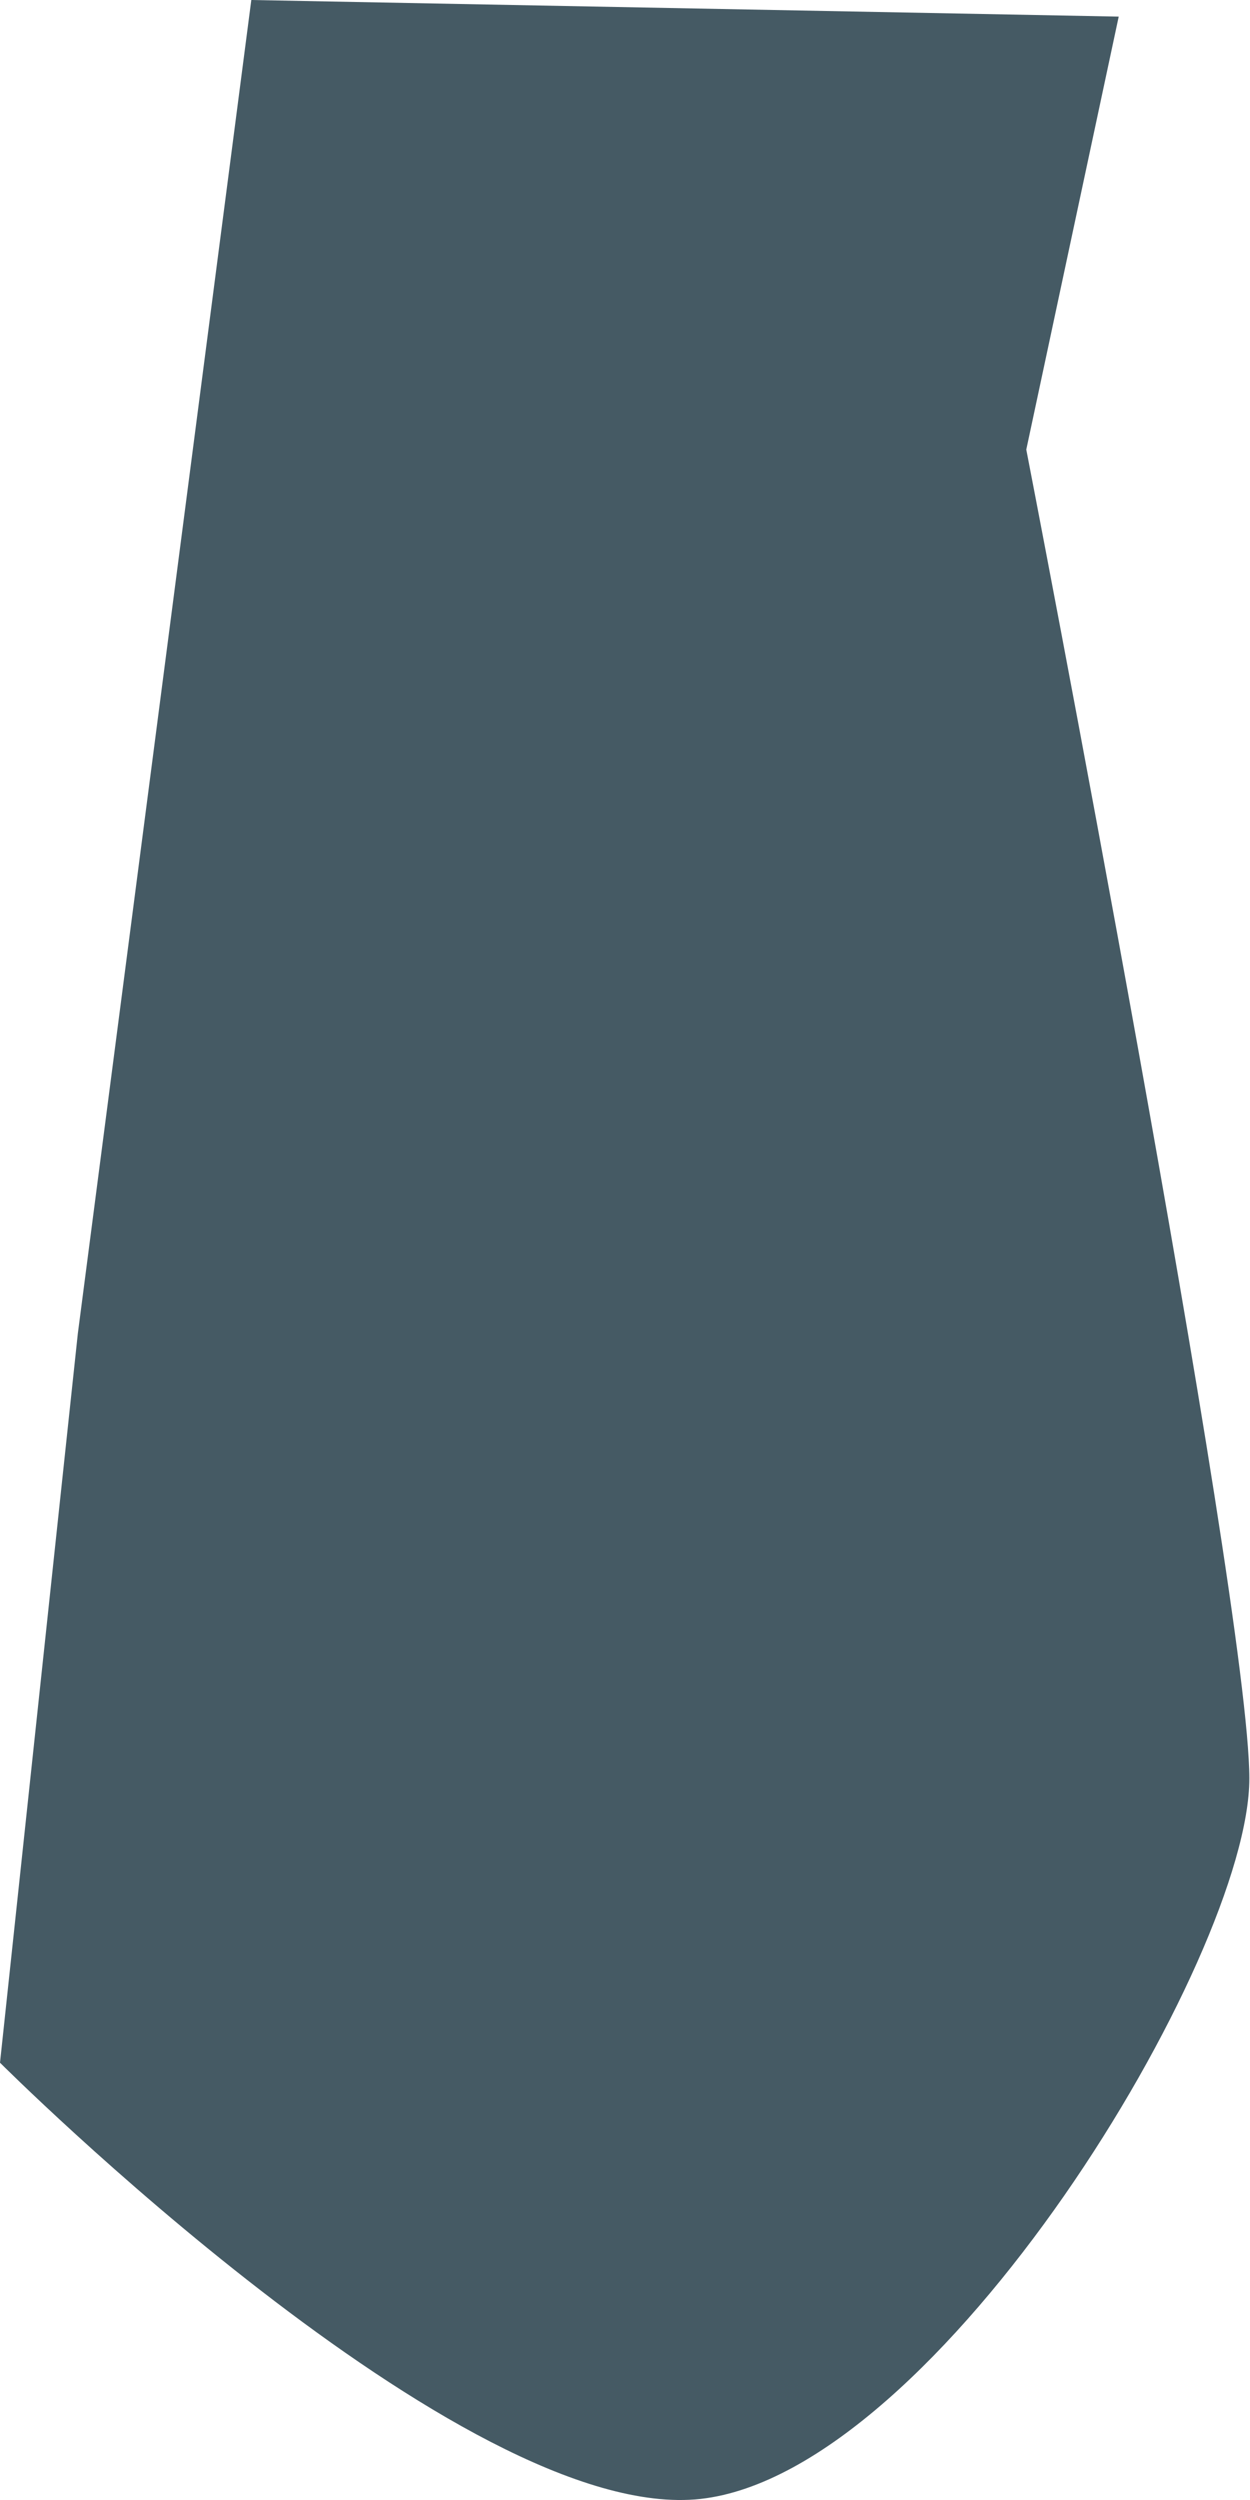 <svg width="38" height="76" viewBox="0 0 38 76" fill="none" xmlns="http://www.w3.org/2000/svg">
<path d="M0 62.706C0 62.706 14.066 76.773 21.299 75.967C28.532 75.16 37.98 59.489 37.98 54.065C37.98 48.64 31.199 13.667 31.199 13.667L34.009 0.505L7.64 0L2.366 40.541L0 62.706Z" fill="#455A64"/>
</svg>
